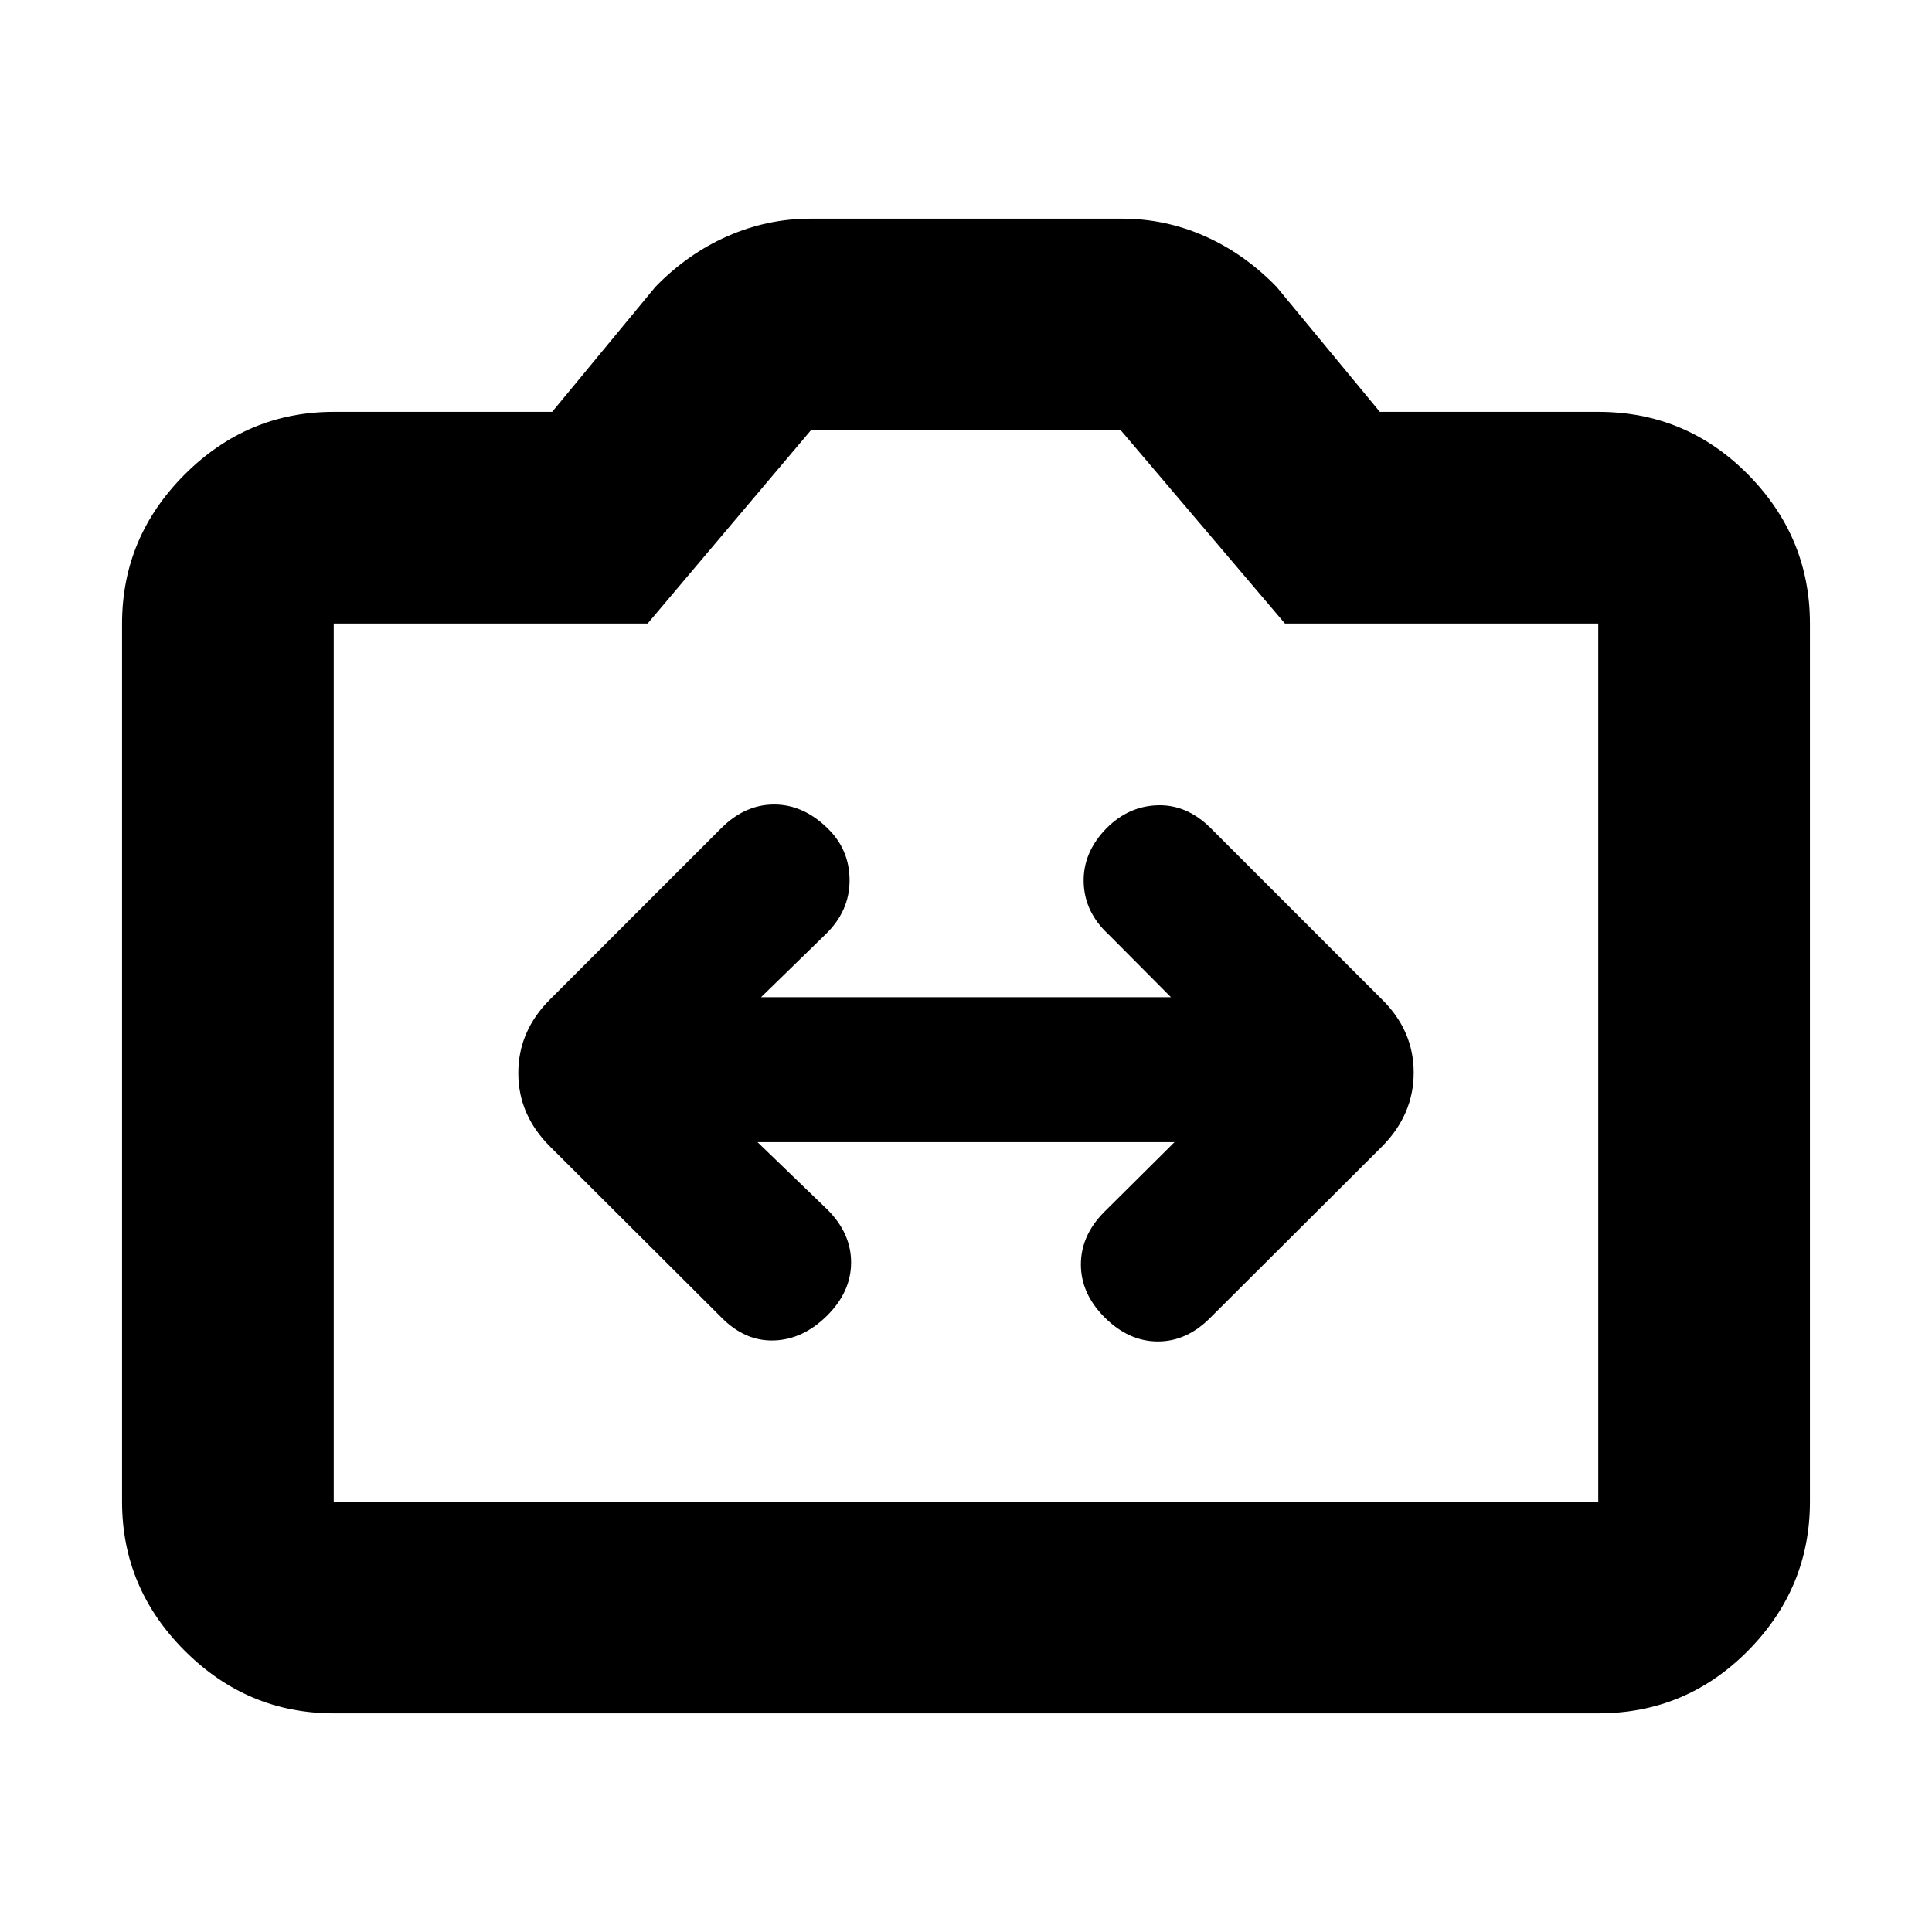 <svg xmlns="http://www.w3.org/2000/svg" height="20" viewBox="0 -960 960 960" width="20"><path d="M165.83-108.65q-42.93 0-74.06-31.12-31.12-31.13-31.12-74.06v-436.34q0-42.93 31.12-74.06 31.13-31.12 74.06-31.12h108.54l51.24-62.04q15.96-16.48 35.82-25.22 19.86-8.74 41.24-8.74h154.84q21.55 0 41.24 8.74 19.68 8.74 35.64 25.22l51.24 62.04h108.54q43.63 0 74.41 31.12 30.77 31.13 30.77 74.06v436.34q0 42.93-30.77 74.06-30.78 31.12-74.41 31.12H165.83Zm0-105.18h628.34v-436.34H638.48l-81.54-96H402.91l-81.11 96H165.83v436.34ZM480-433Zm-103.61 40.52h207.22l-34.78 34.55q-11.74 11.73-11.74 26.23t11.76 26.27q12 12 26.5 12t26.26-12l85.03-84.79q15.82-15.92 15.82-36.85 0-20.92-15.96-36.52l-84.89-84.89q-11.76-11.76-26.26-11.38-14.5.38-25.5 11.38-11.76 12-11.38 26.88.38 14.88 12.38 25.94l31 31.18h-203.7l32-31.18q12-11.56 12-26.89t-11-25.93q-12-11.76-26.5-11.76t-26.26 11.76l-85.03 85.03q-15.82 15.72-15.82 36.65 0 20.92 15.96 36.71l84.89 84.66q11.76 12 26.26 11.5 14.5-.5 26.5-12.5 11.76-11.77 11.76-26.27t-11.74-26.23l-34.78-33.55Z"/></svg>